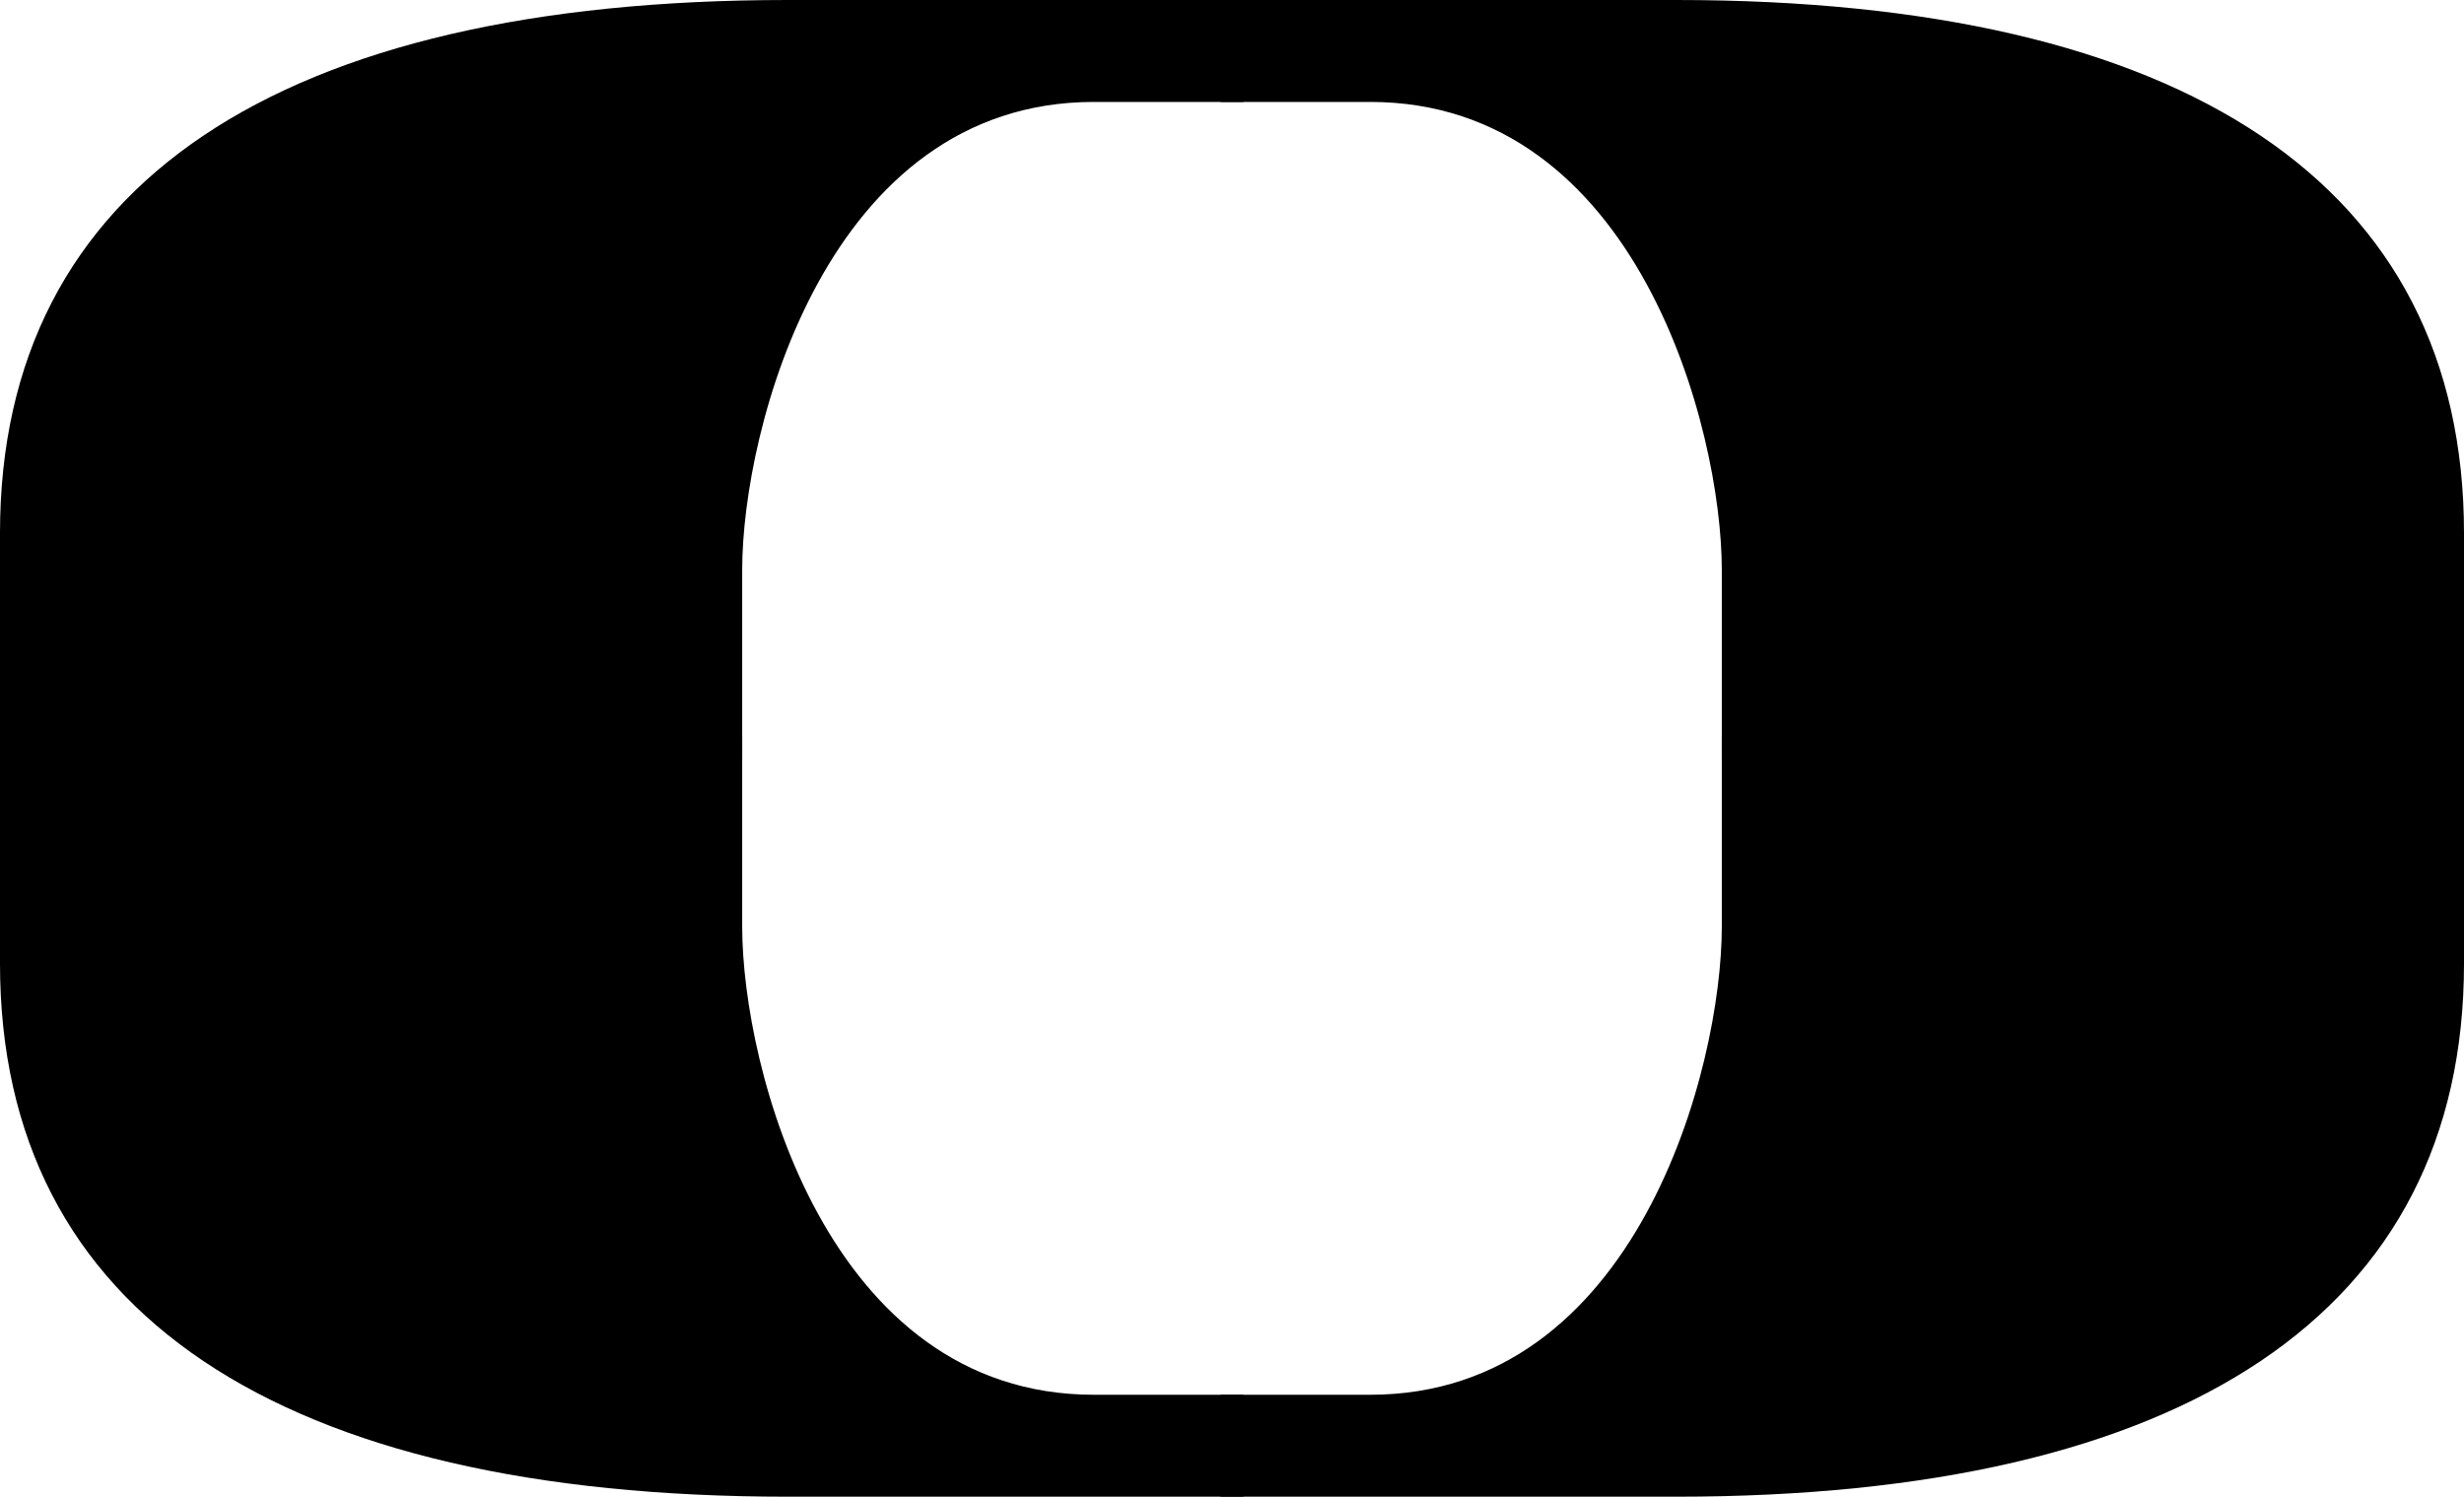 <svg width="107" height="65" viewBox="0 0 107 65" fill="none" xmlns="http://www.w3.org/2000/svg">
<g clip-path="url(#clip0_305_4172)">
<path d="M53 0V4.427L59.502 4.427C71.093 4.427 74.77 18.631 74.77 24.753V33.004L107 33.004V23.156C107 7.985 94.843 3.43247e-05 72.79 3.22594e-05L53 0Z" fill="black"/>
<path d="M53 65L53 60.573L59.502 60.573C71.093 60.573 74.77 46.369 74.77 40.247V31.996L107 31.996L107 41.844C107 57.015 94.843 65 72.79 65L53 65Z" fill="black"/>
<path d="M54 0V4.427L47.498 4.427C35.907 4.427 32.23 18.631 32.23 24.753V33.004L5.77101e-06 33.004L4.91587e-06 23.156C3.21578e-06 7.985 12.157 3.43247e-05 34.21 3.22594e-05L54 0Z" fill="black"/>
<path d="M54 65V60.573L47.498 60.573C35.907 60.573 32.23 46.369 32.23 40.247L32.23 31.996L0 31.996L2.74965e-06 41.844C6.2134e-06 57.015 12.157 65 34.21 65L54 65Z" fill="black"/>
</g>
<defs>
<clipPath id="clip0_305_4172">
<rect width="107" height="65" fill="white"/>
</clipPath>
</defs>
</svg>
